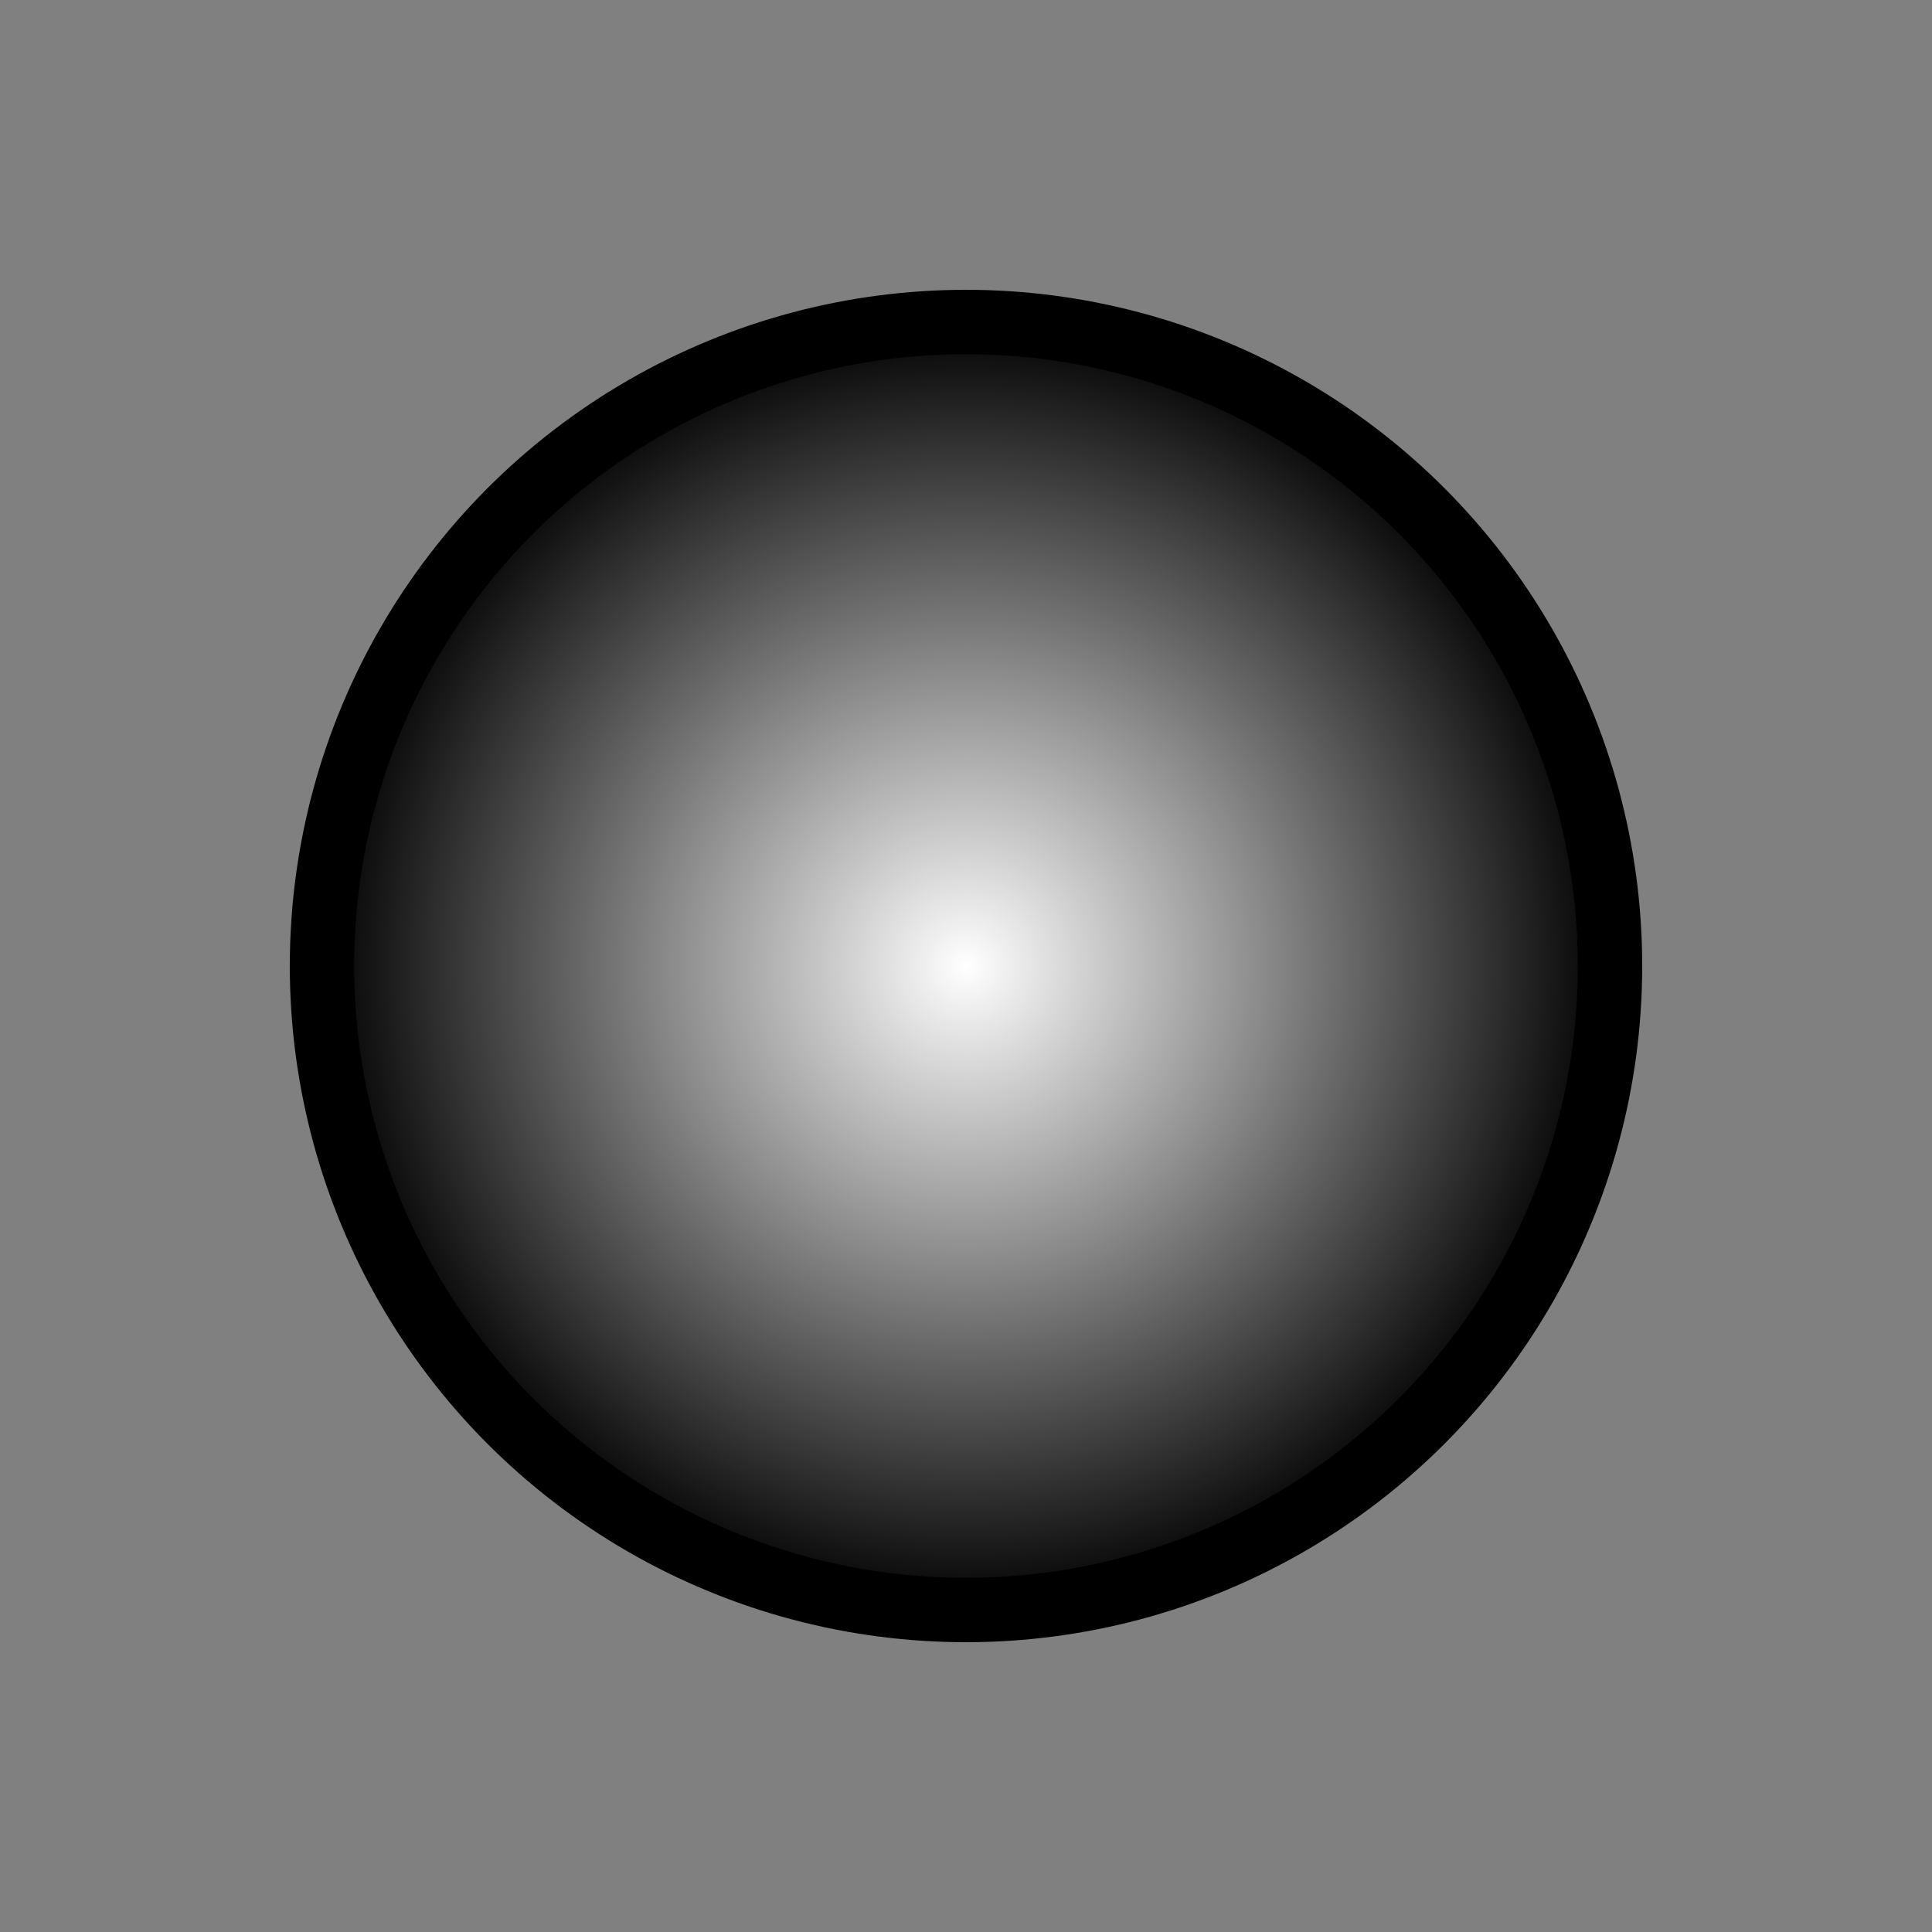 <svg xmlns="http://www.w3.org/2000/svg" viewBox="0 0 150 150">
   <rect x="0" y="0" width="150" height="150" fill="#808080" stroke="none"/>
   <defs>
      <linearGradient id='a' gradientUnits='objectBoundingBox' x1='0' y1='0' x2='1' y2='1'>
         <stop offset='0' stop-color='red'>
            <animate attributeName="stop-color" values="white;purple;blue;green;yellow;orange;white;" dur="20s"
               repeatCount="indefinite">
            </animate>
         </stop>
         <stop offset='.5' stop-color='purple'>
            <animate attributeName="stop-color" values="purple;blue;green;yellow;orange;red;purple;" dur="20s"
               repeatCount="indefinite">
            </animate>
         </stop>
         <stop offset='1' stop-color='blue'>
            <animate attributeName="stop-color" values="blue;green;yellow;orange;red;purple;blue;" dur="20s"
               repeatCount="indefinite">
            </animate>
         </stop>
         <animateTransform attributeName="gradientTransform" type="rotate" from="0 .5 .5" to="360 .5 .5" dur="20s"
            repeatCount="indefinite" />
      </linearGradient>
      <linearGradient id='b' gradientUnits='objectBoundingBox' x1='0' y1='1' x2='1' y2='1'>
         <stop offset='0' stop-color='red'>
            <animate attributeName="stop-color" values="red;purple;blue;green;yellow;orange;red;" dur="20s"
               repeatCount="indefinite">
            </animate>
         </stop>
         <stop offset='1' stop-color='purple' stop-opacity="0">
            <animate attributeName="stop-color" values="purple;blue;green;yellow;orange;red;purple;" dur="20s"
               repeatCount="indefinite">
            </animate>
         </stop>
         <animateTransform attributeName="gradientTransform" type="rotate" values="360 .5 .5;0 .5 .5" class="ignore"
            dur="10s" repeatCount="indefinite" />
      </linearGradient>
      <linearGradient id='c' gradientUnits='objectBoundingBox' x1='0' y1='1' x2='1' y2='1'>
         <stop offset='0' stop-color='red'>
            <animate attributeName="stop-color" values="red;purple;blue;green;yellow;orange;red;" dur="20s"
               repeatCount="indefinite">
            </animate>
         </stop>
         <stop offset='1' stop-color='purple' stop-opacity="0">
            <animate attributeName="stop-color" values="purple;blue;green;yellow;orange;red;purple;" dur="20s"
               repeatCount="indefinite">
            </animate>
         </stop>
         <!-- <animateTransform attributeName="gradientTransform" type="rotate" values="360 .5 .5;0 .5 .5" class="ignore" dur="10s" repeatCount="indefinite" /> -->
      </linearGradient>
      <radialGradient id="d">
         <stop offset='0' stop-color='white'>
            <animate attributeName="offset" values="0;1;0;" dur="5s" repeatCount="indefinite">
            </animate>
         </stop>
         <stop offset="1" stop-color="black" />
      </radialGradient>
   </defs>
   <circle cx="75" cy="75" r="50" fill='url(#d)' stroke="black" stroke-width="5" />
   <!-- <rect fill='url(#c)' width='100%' height='100%' /> -->
   <!-- <rect fill='url(#b)' width='100%' height='100%' /> -->
</svg>